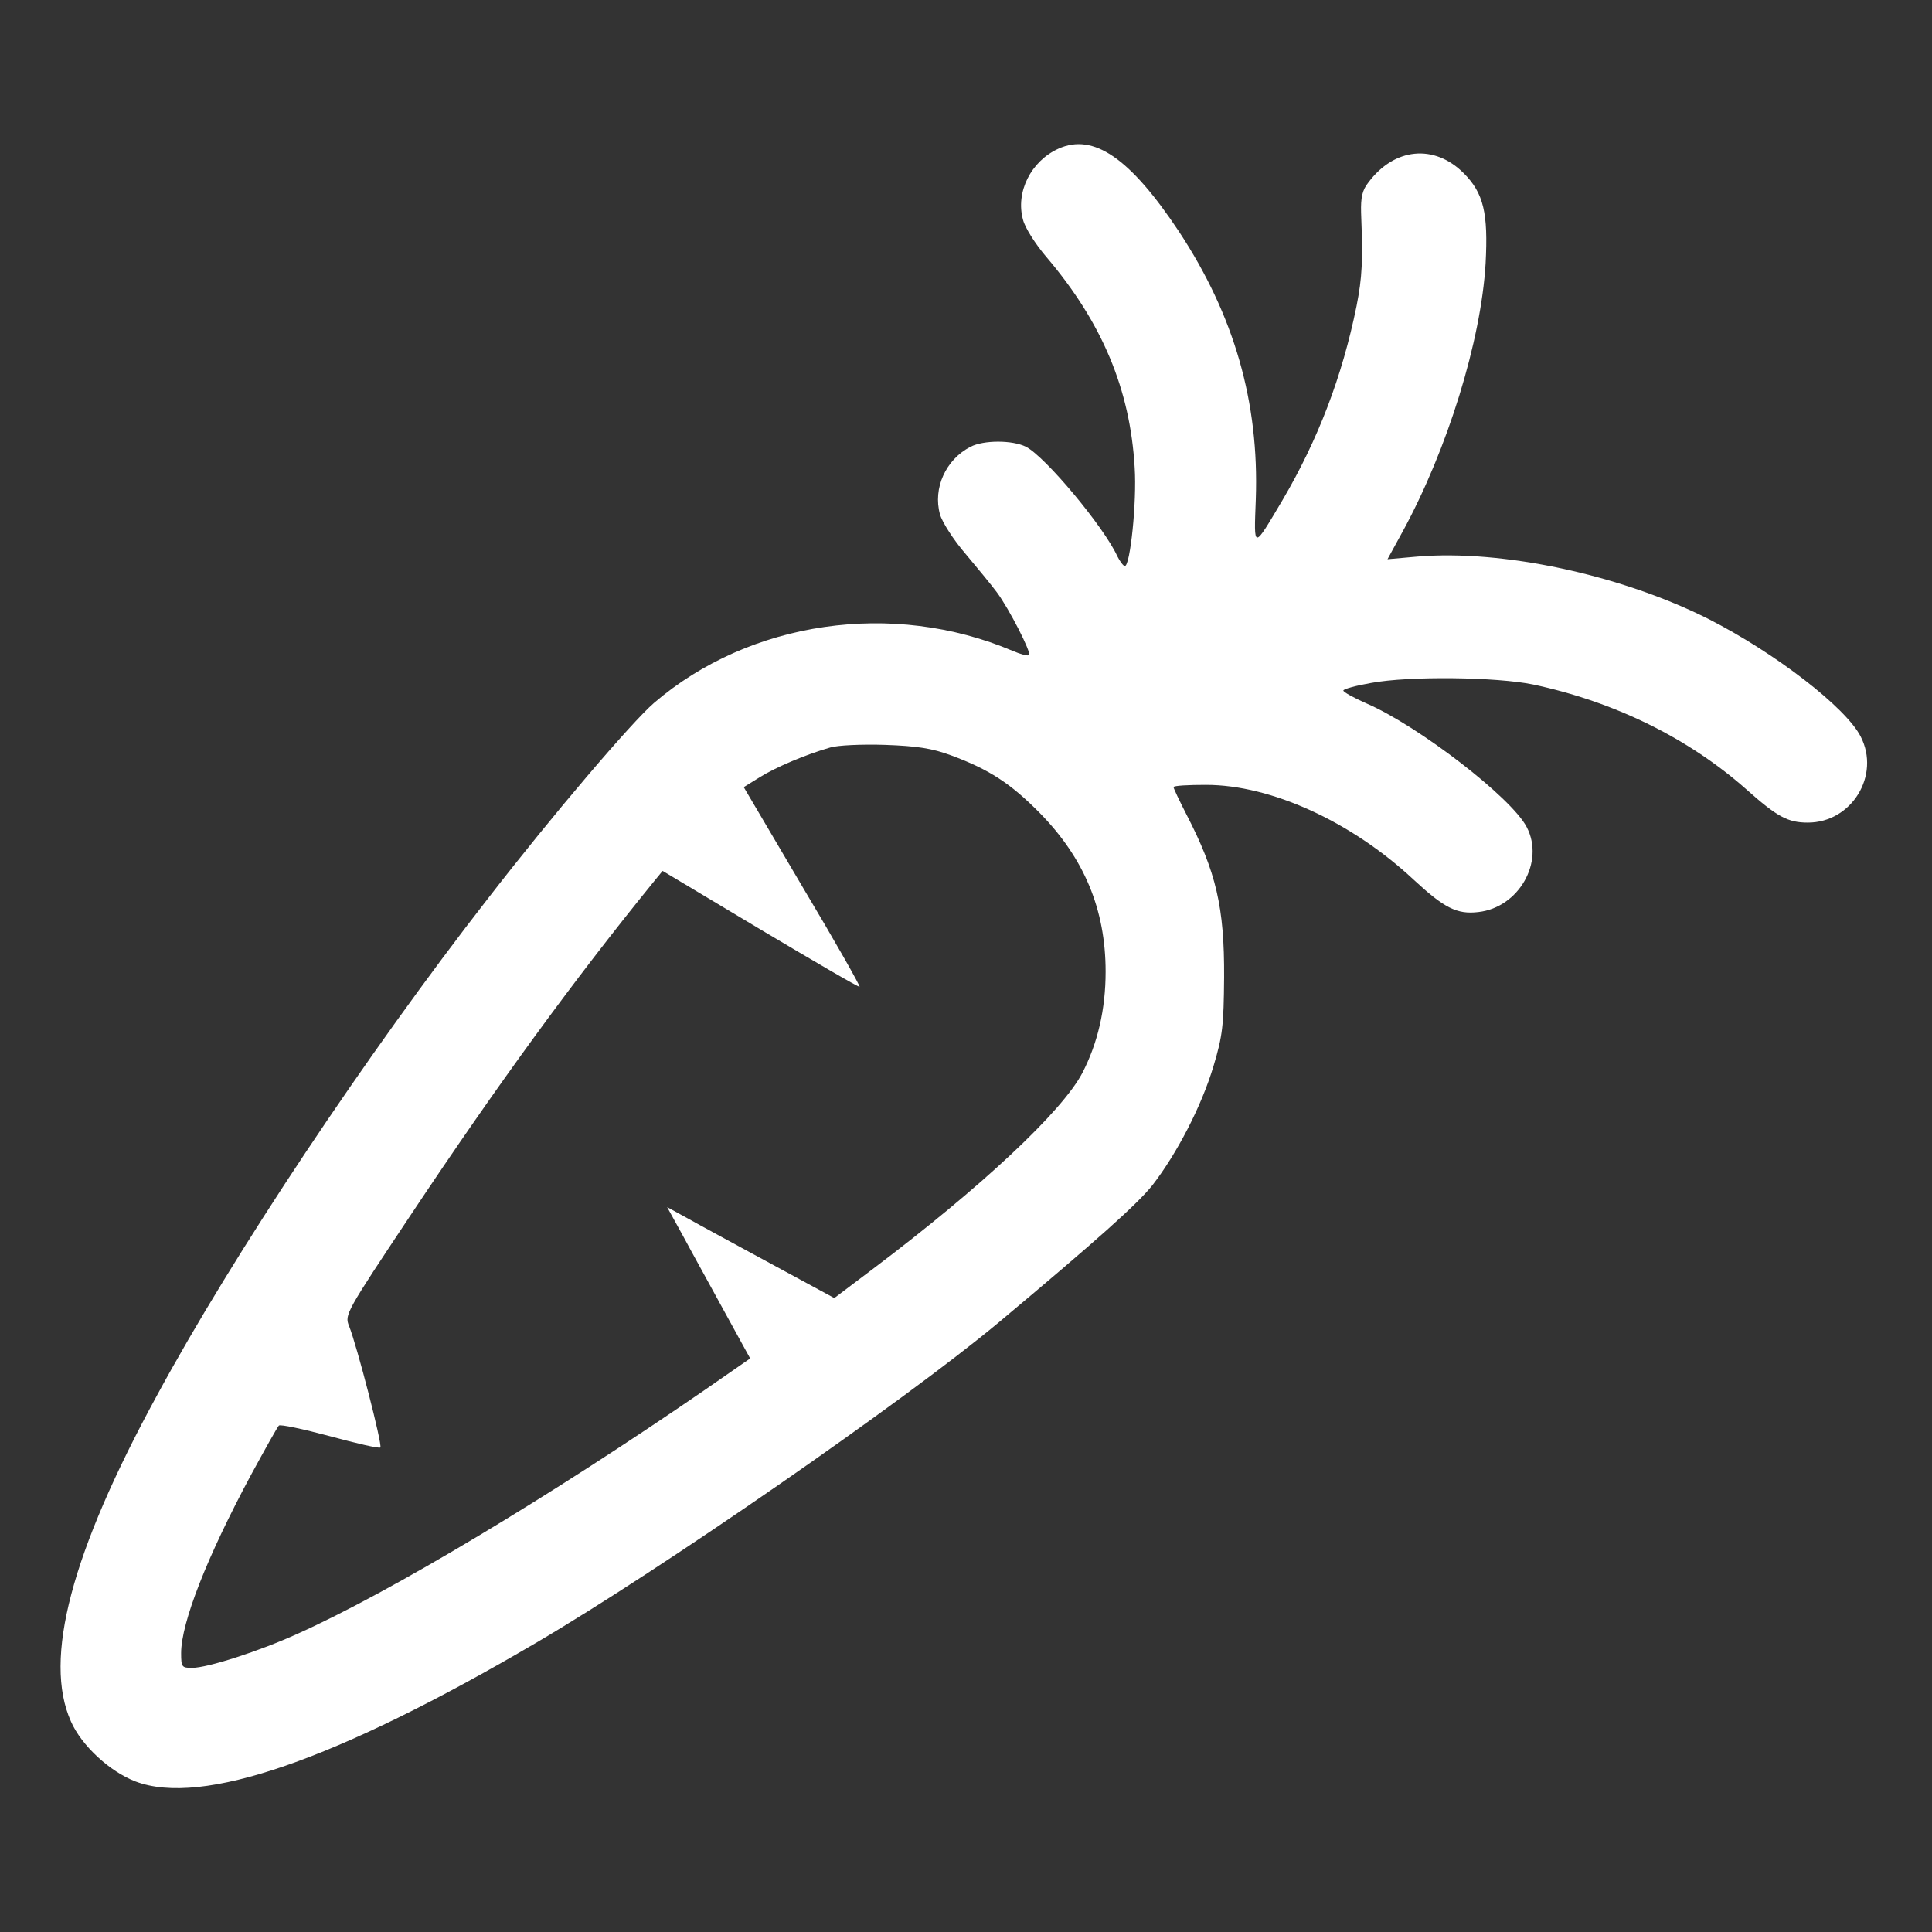<svg version="1.0" xmlns="http://www.w3.org/2000/svg"
 width="512pt" height="512pt" viewBox="0 0 512 512"
 preserveAspectRatio="xMidYMid meet">

<rect x="0" y="0" width="512" height="512" fill="#333333" stroke="none"/>

<g transform="translate(0,512) scale(0.1,-0.1)"
fill="#FFFFF" stroke="none">
<path d="M2805 4726 c-73 -33 -114 -115 -94 -188 5 -21 33 -65 62 -99 148
-174 222 -351 234 -558 6 -92 -12 -261 -26 -261 -4 0 -13 12 -20 26 -35 77
-190 263 -242 290 -36 18 -112 18 -147 0 -66 -34 -100 -110 -81 -179 6 -21 36
-68 68 -105 31 -37 69 -83 83 -102 32 -43 92 -160 85 -166 -3 -3 -22 2 -43 11
-318 135 -697 80 -951 -138 -60 -52 -268 -296 -439 -517 -324 -416 -676 -945
-878 -1318 -227 -416 -302 -699 -228 -864 28 -64 103 -133 171 -159 176 -67
531 56 1061 367 331 194 974 639 1225 848 264 221 368 314 409 365 65 84 130
209 162 316 24 80 27 107 28 235 1 186 -21 279 -100 432 -19 37 -34 69 -34 72
0 4 39 6 86 6 172 0 385 -97 550 -251 81 -75 115 -93 172 -86 107 12 176 133
128 225 -40 78 -288 269 -425 328 -34 15 -61 30 -61 34 0 4 33 13 73 20 101
19 333 16 430 -4 216 -46 411 -142 564 -277 83 -74 111 -89 164 -89 116 0 193
125 140 228 -39 77 -227 222 -404 312 -233 117 -546 184 -771 165 l-79 -7 40
73 c119 218 208 506 220 711 7 133 -5 186 -58 239 -78 78 -184 68 -253 -25
-16 -20 -20 -40 -19 -79 5 -131 3 -171 -12 -248 -38 -187 -102 -354 -196 -514
-79 -133 -76 -133 -71 2 9 257 -57 487 -204 710 -129 194 -226 261 -319 219z
m-284 -1608 c100 -37 157 -74 234 -152 118 -120 175 -256 175 -421 0 -100 -21
-190 -62 -269 -54 -102 -266 -301 -555 -519 l-102 -77 -168 91 c-92 50 -192
104 -222 121 l-53 29 43 -78 c23 -43 73 -133 110 -201 l67 -122 -121 -84
c-410 -282 -832 -535 -1077 -645 -103 -47 -240 -91 -281 -91 -27 0 -29 2 -29
39 0 81 69 256 185 472 37 68 70 127 74 131 3 4 64 -9 135 -28 70 -19 130 -33
134 -30 6 6 -62 270 -83 322 -12 30 -9 35 164 295 231 347 431 621 644 883
l23 28 259 -155 c143 -85 261 -154 263 -152 2 2 -66 122 -152 266 l-155 263
42 26 c43 27 124 61 187 79 19 6 85 9 145 7 85 -3 125 -9 176 -28z"/>
</g>
</svg>
